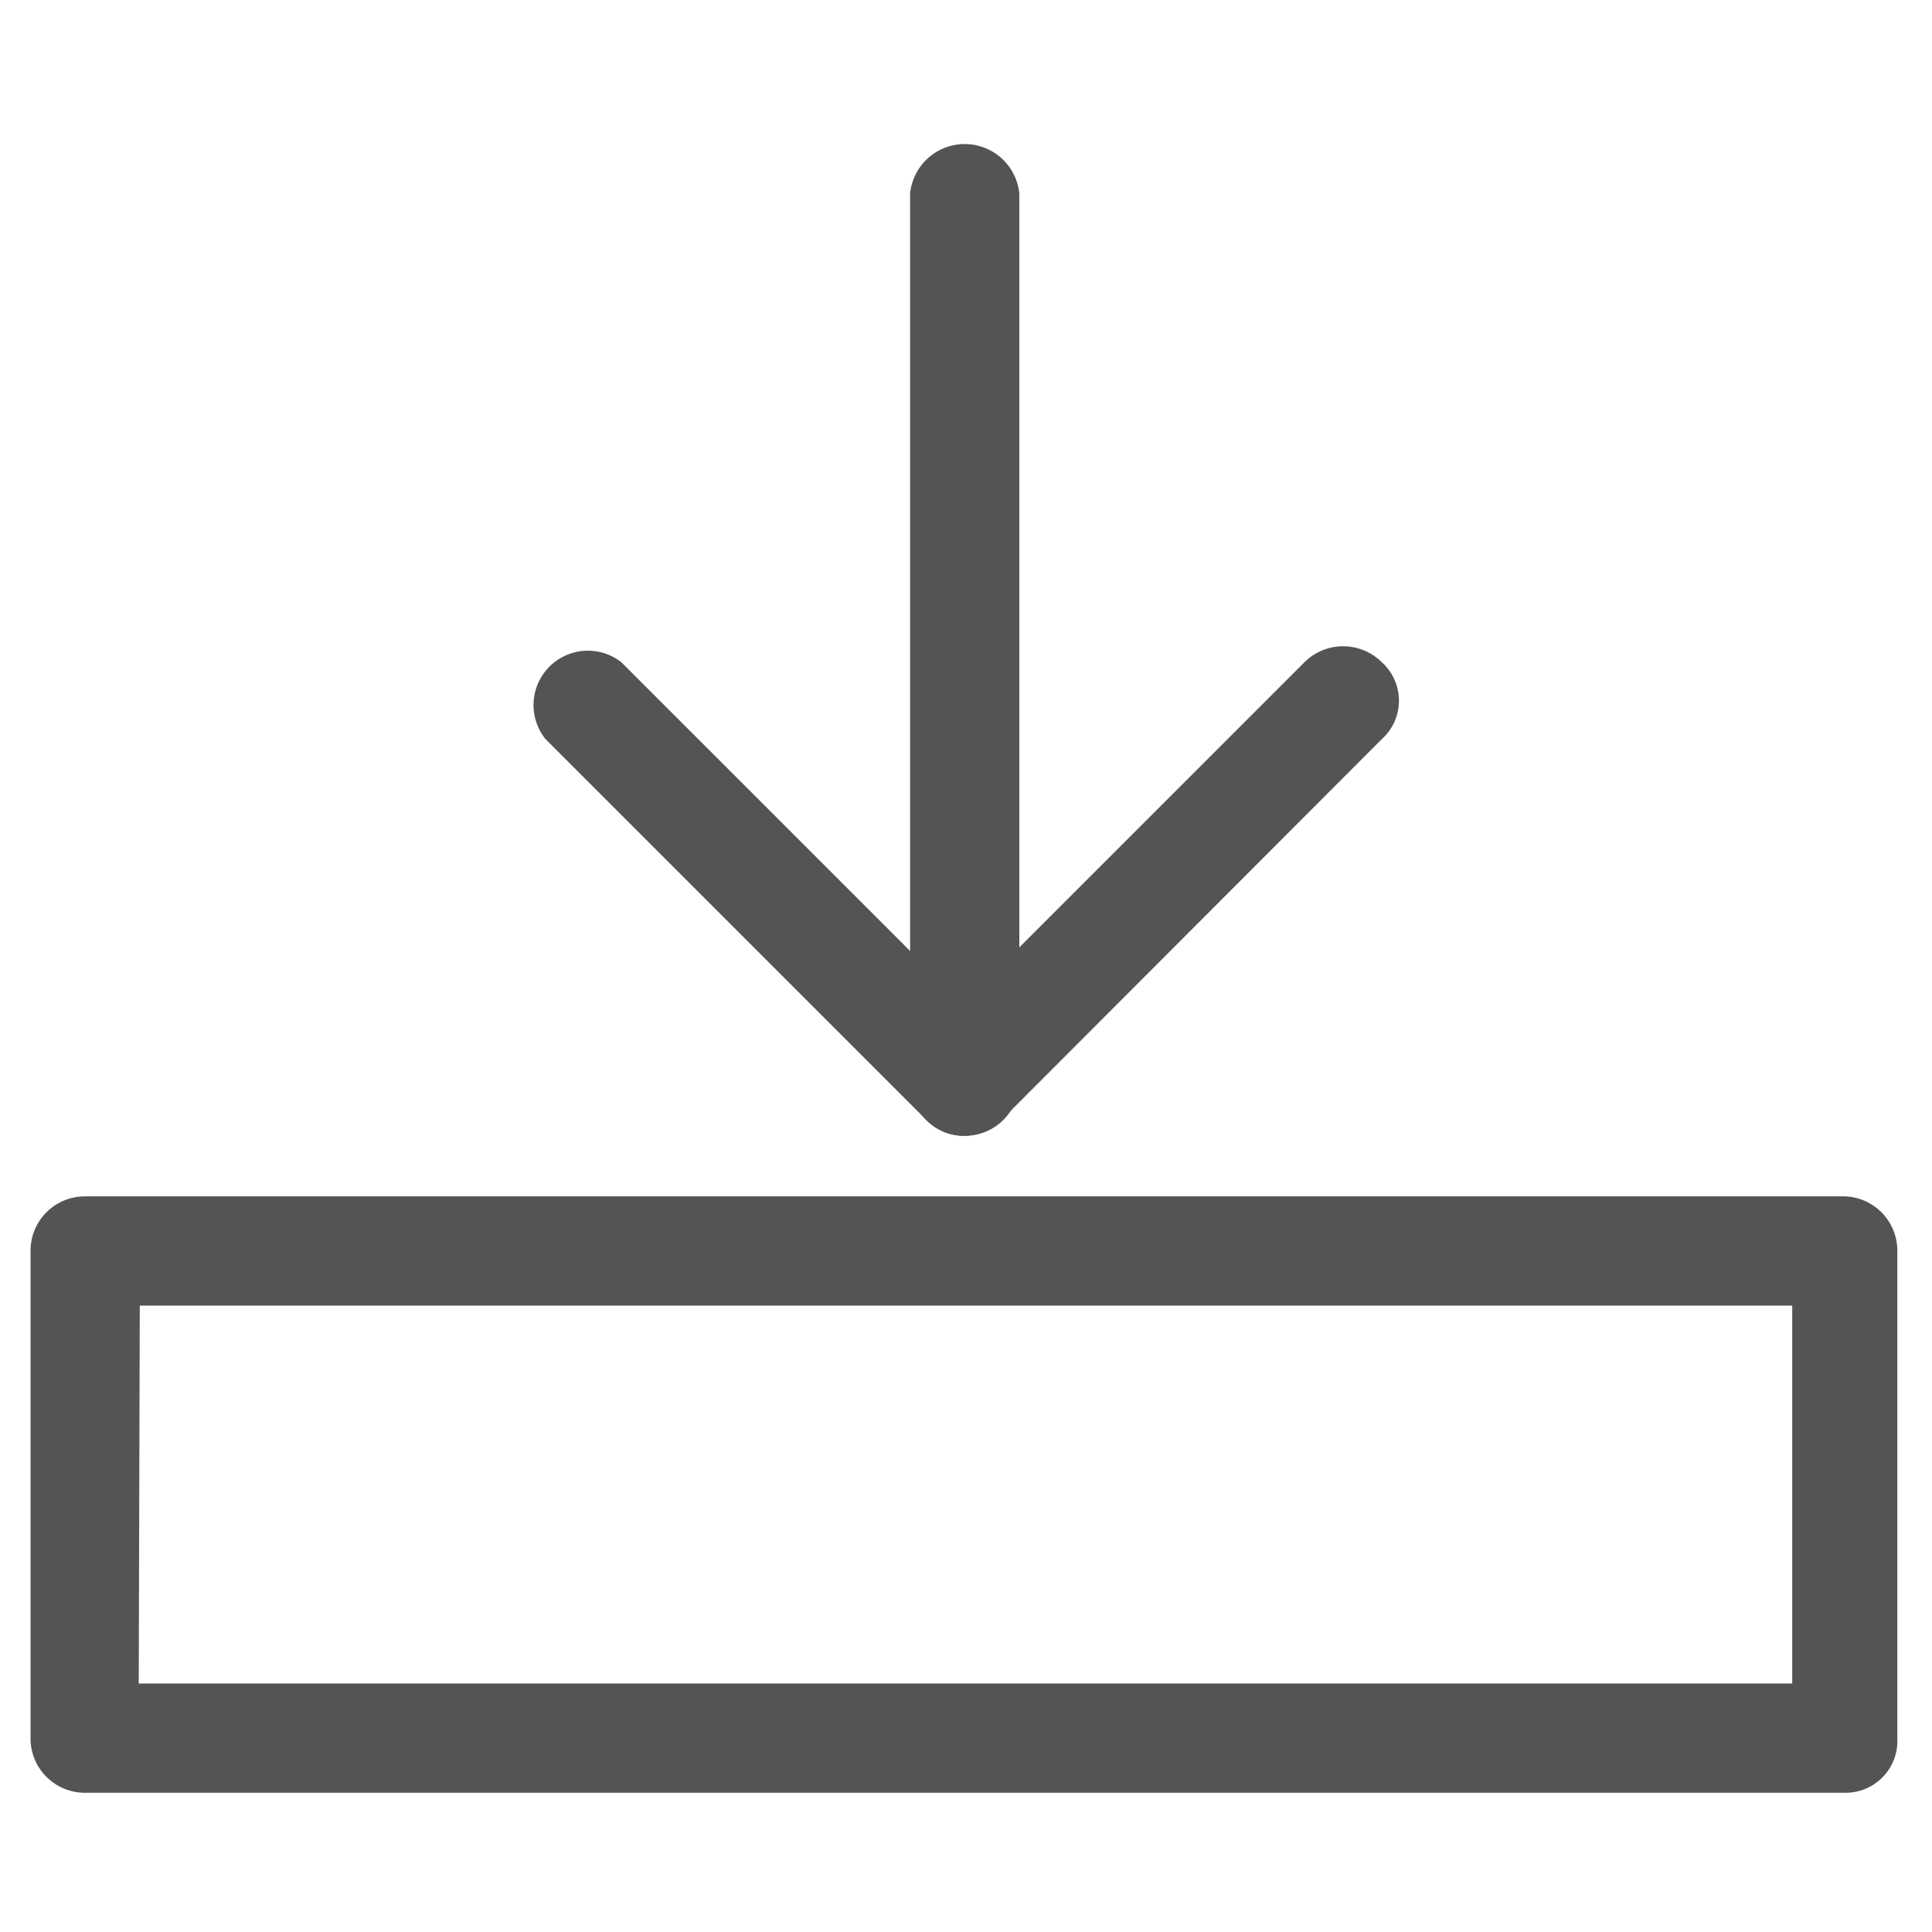 <svg id="레이어_1" data-name="레이어 1" xmlns="http://www.w3.org/2000/svg" viewBox="0 0 37.32 37.32"><defs><style>.cls-1{fill:#545454;}</style></defs><path class="cls-1" d="M18.63,21.94a1.05,1.05,0,0,1-1.05-1.06V3.74a1.06,1.06,0,0,1,2.11,0V20.88A1.05,1.05,0,0,1,18.63,21.94Z"/><path class="cls-1" d="M18.63,21.94a1,1,0,0,1-.74-.31l-7.35-7.35A1.05,1.05,0,0,1,12,12.79l6.6,6.6,6.6-6.6a1.06,1.06,0,0,1,1.49,0,1,1,0,0,1,0,1.49l-7.34,7.35A1.05,1.05,0,0,1,18.63,21.94Z"/><path class="cls-1" d="M35.68,34.63h-34A1.05,1.05,0,0,1,.59,33.58V24.17a1.05,1.05,0,0,1,1.06-1.06h34a1.05,1.05,0,0,1,1,1.06v9.41A1,1,0,0,1,35.68,34.63Zm-33-2.11H34.62v-7.3H2.7Z"/></svg>